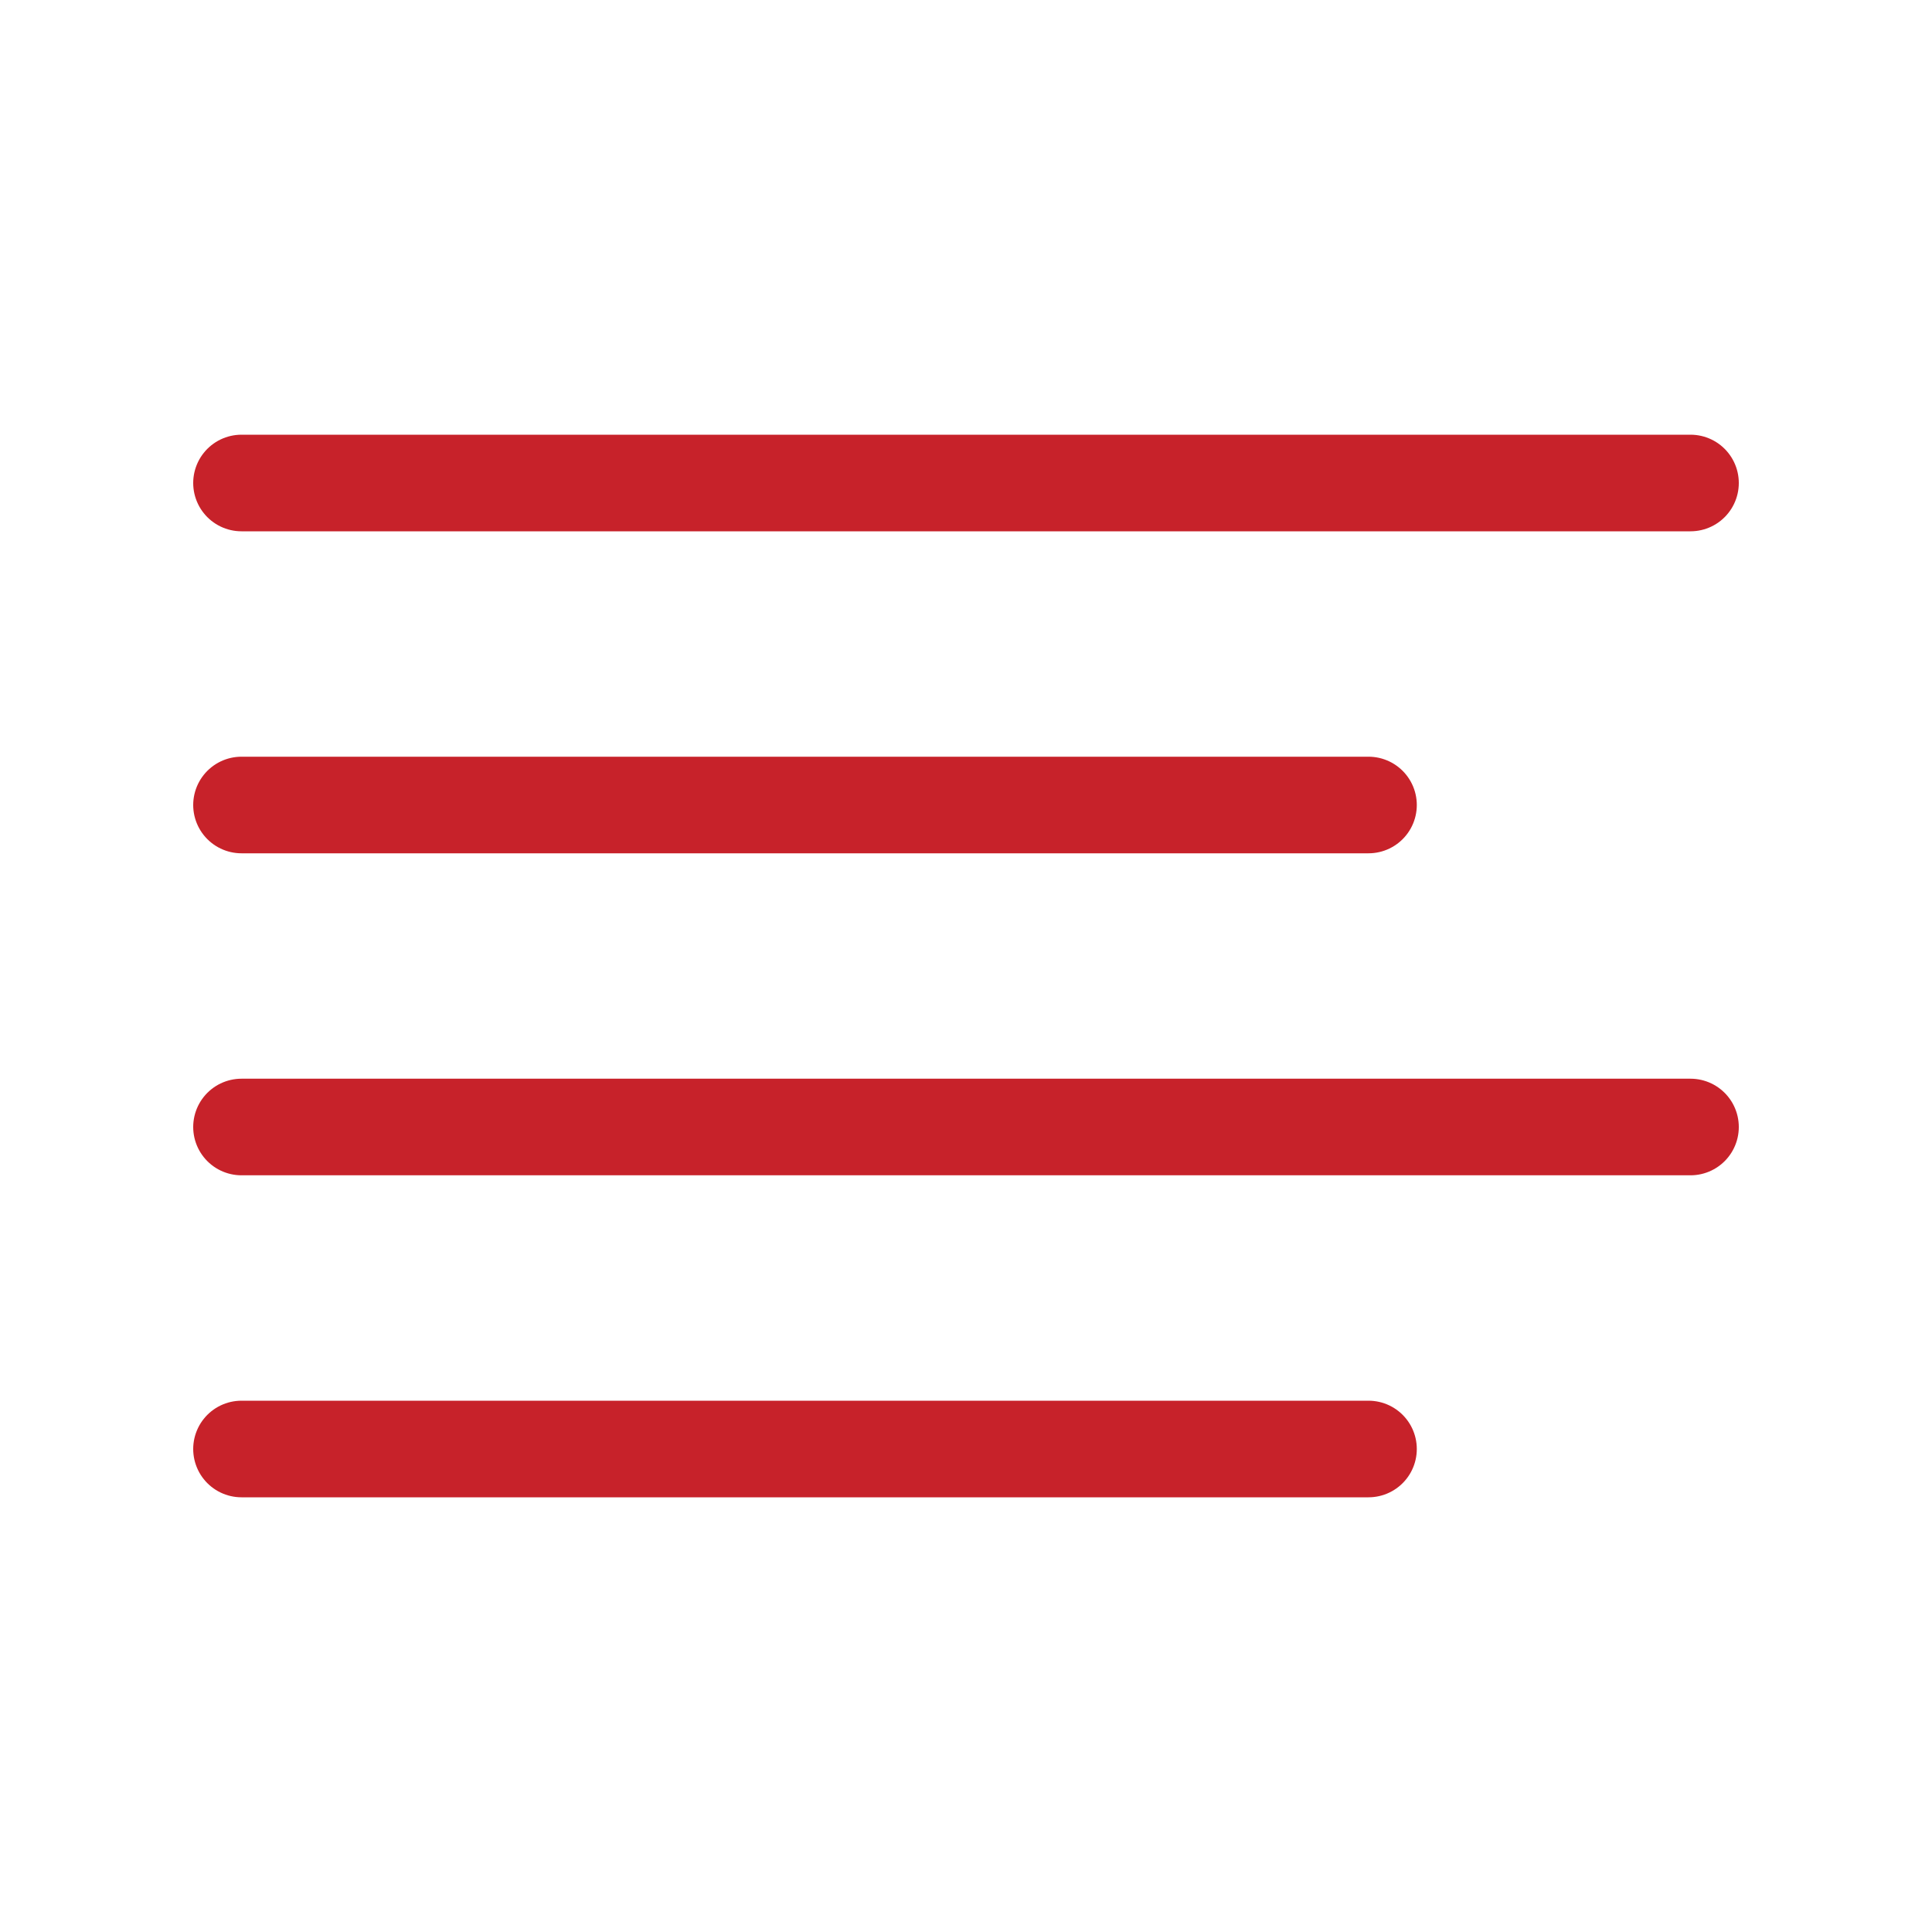 <svg width="36" height="36" viewBox="0 0 36 36" fill="none" xmlns="http://www.w3.org/2000/svg">
<path d="M25.5 15H4.5" stroke="#C7222A" stroke-width="1.8" stroke-linecap="round" stroke-linejoin="round"/>
<path d="M31.5 9H4.5" stroke="#C7222A" stroke-width="1.8" stroke-linecap="round" stroke-linejoin="round"/>
<path d="M31.5 21H4.5" stroke="#C7222A" stroke-width="1.8" stroke-linecap="round" stroke-linejoin="round"/>
<path d="M25.5 27H4.5" stroke="#C7222A" stroke-width="1.8" stroke-linecap="round" stroke-linejoin="round"/>
</svg>
